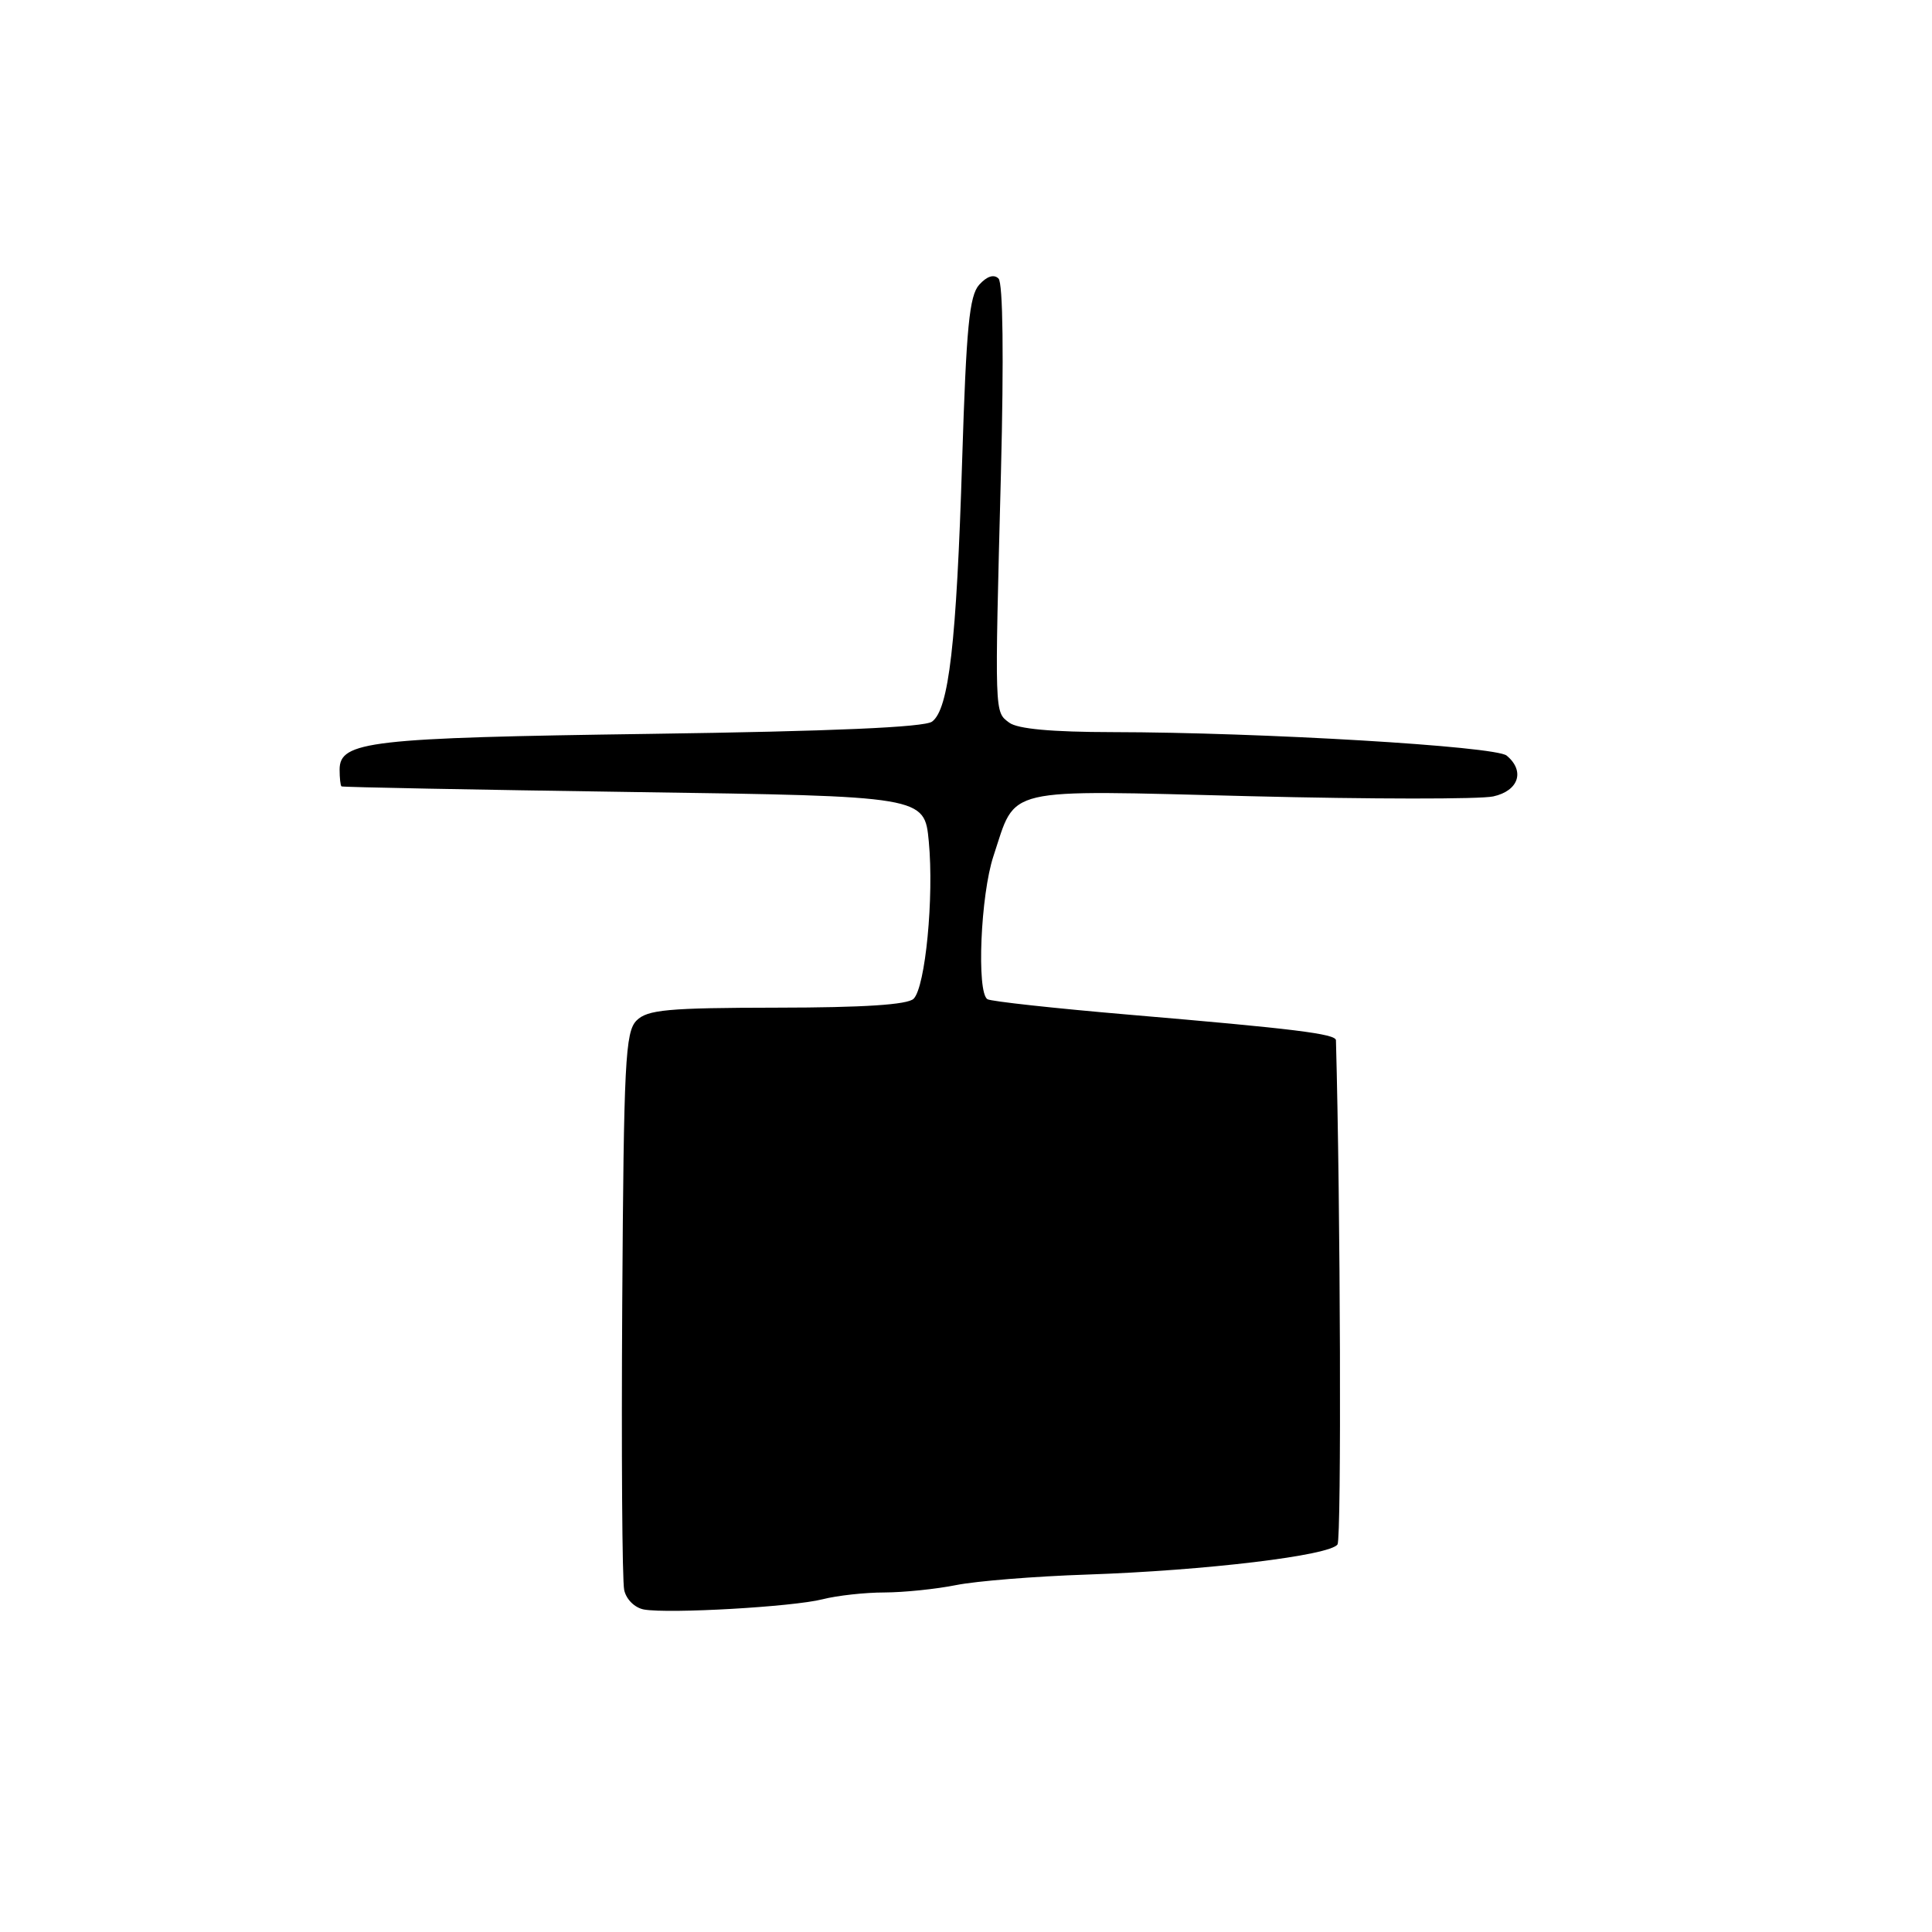 <?xml version="1.0" encoding="UTF-8" standalone="no"?>
<!DOCTYPE svg PUBLIC "-//W3C//DTD SVG 1.1//EN" "http://www.w3.org/Graphics/SVG/1.1/DTD/svg11.dtd" >
<svg xmlns="http://www.w3.org/2000/svg" xmlns:xlink="http://www.w3.org/1999/xlink" version="1.1" viewBox="0 0 256 256">
 <g >
 <path fill="currentColor"
d=" M 109.00 211.91 C 110.92 211.42 114.62 211.01 117.20 211.01 C 119.79 211.00 124.06 210.56 126.70 210.03 C 129.34 209.50 137.12 208.87 144.00 208.64 C 159.82 208.10 176.28 206.11 177.23 204.64 C 177.76 203.81 177.62 159.68 177.02 137.84 C 176.99 136.99 171.48 136.31 149.59 134.45 C 139.75 133.61 131.31 132.69 130.84 132.40 C 129.39 131.50 129.93 118.58 131.64 113.43 C 134.72 104.15 132.48 104.67 165.61 105.50 C 181.62 105.90 196.13 105.91 197.86 105.53 C 201.24 104.79 202.10 102.16 199.64 100.12 C 198.15 98.88 167.18 97.04 147.44 97.01 C 139.37 97.00 134.83 96.59 133.72 95.75 C 131.77 94.28 131.79 94.97 132.63 62.68 C 133.02 47.32 132.90 37.50 132.31 36.91 C 131.70 36.30 130.77 36.60 129.75 37.73 C 128.44 39.18 128.04 43.37 127.49 61.00 C 126.74 85.23 125.73 93.99 123.50 95.62 C 122.48 96.37 110.28 96.90 86.24 97.24 C 48.96 97.76 45.00 98.21 45.00 101.98 C 45.00 103.09 45.11 104.09 45.25 104.20 C 45.39 104.31 62.82 104.64 84.00 104.95 C 122.50 105.50 122.50 105.50 123.07 111.50 C 123.77 118.88 122.62 130.78 121.06 132.34 C 120.27 133.13 114.41 133.51 102.96 133.52 C 88.46 133.54 85.78 133.79 84.35 135.22 C 82.85 136.72 82.65 140.71 82.45 172.70 C 82.33 192.39 82.44 209.49 82.71 210.69 C 82.98 211.94 84.12 213.05 85.34 213.27 C 88.68 213.85 105.09 212.91 109.00 211.91 Z "/>
</g>
</svg>